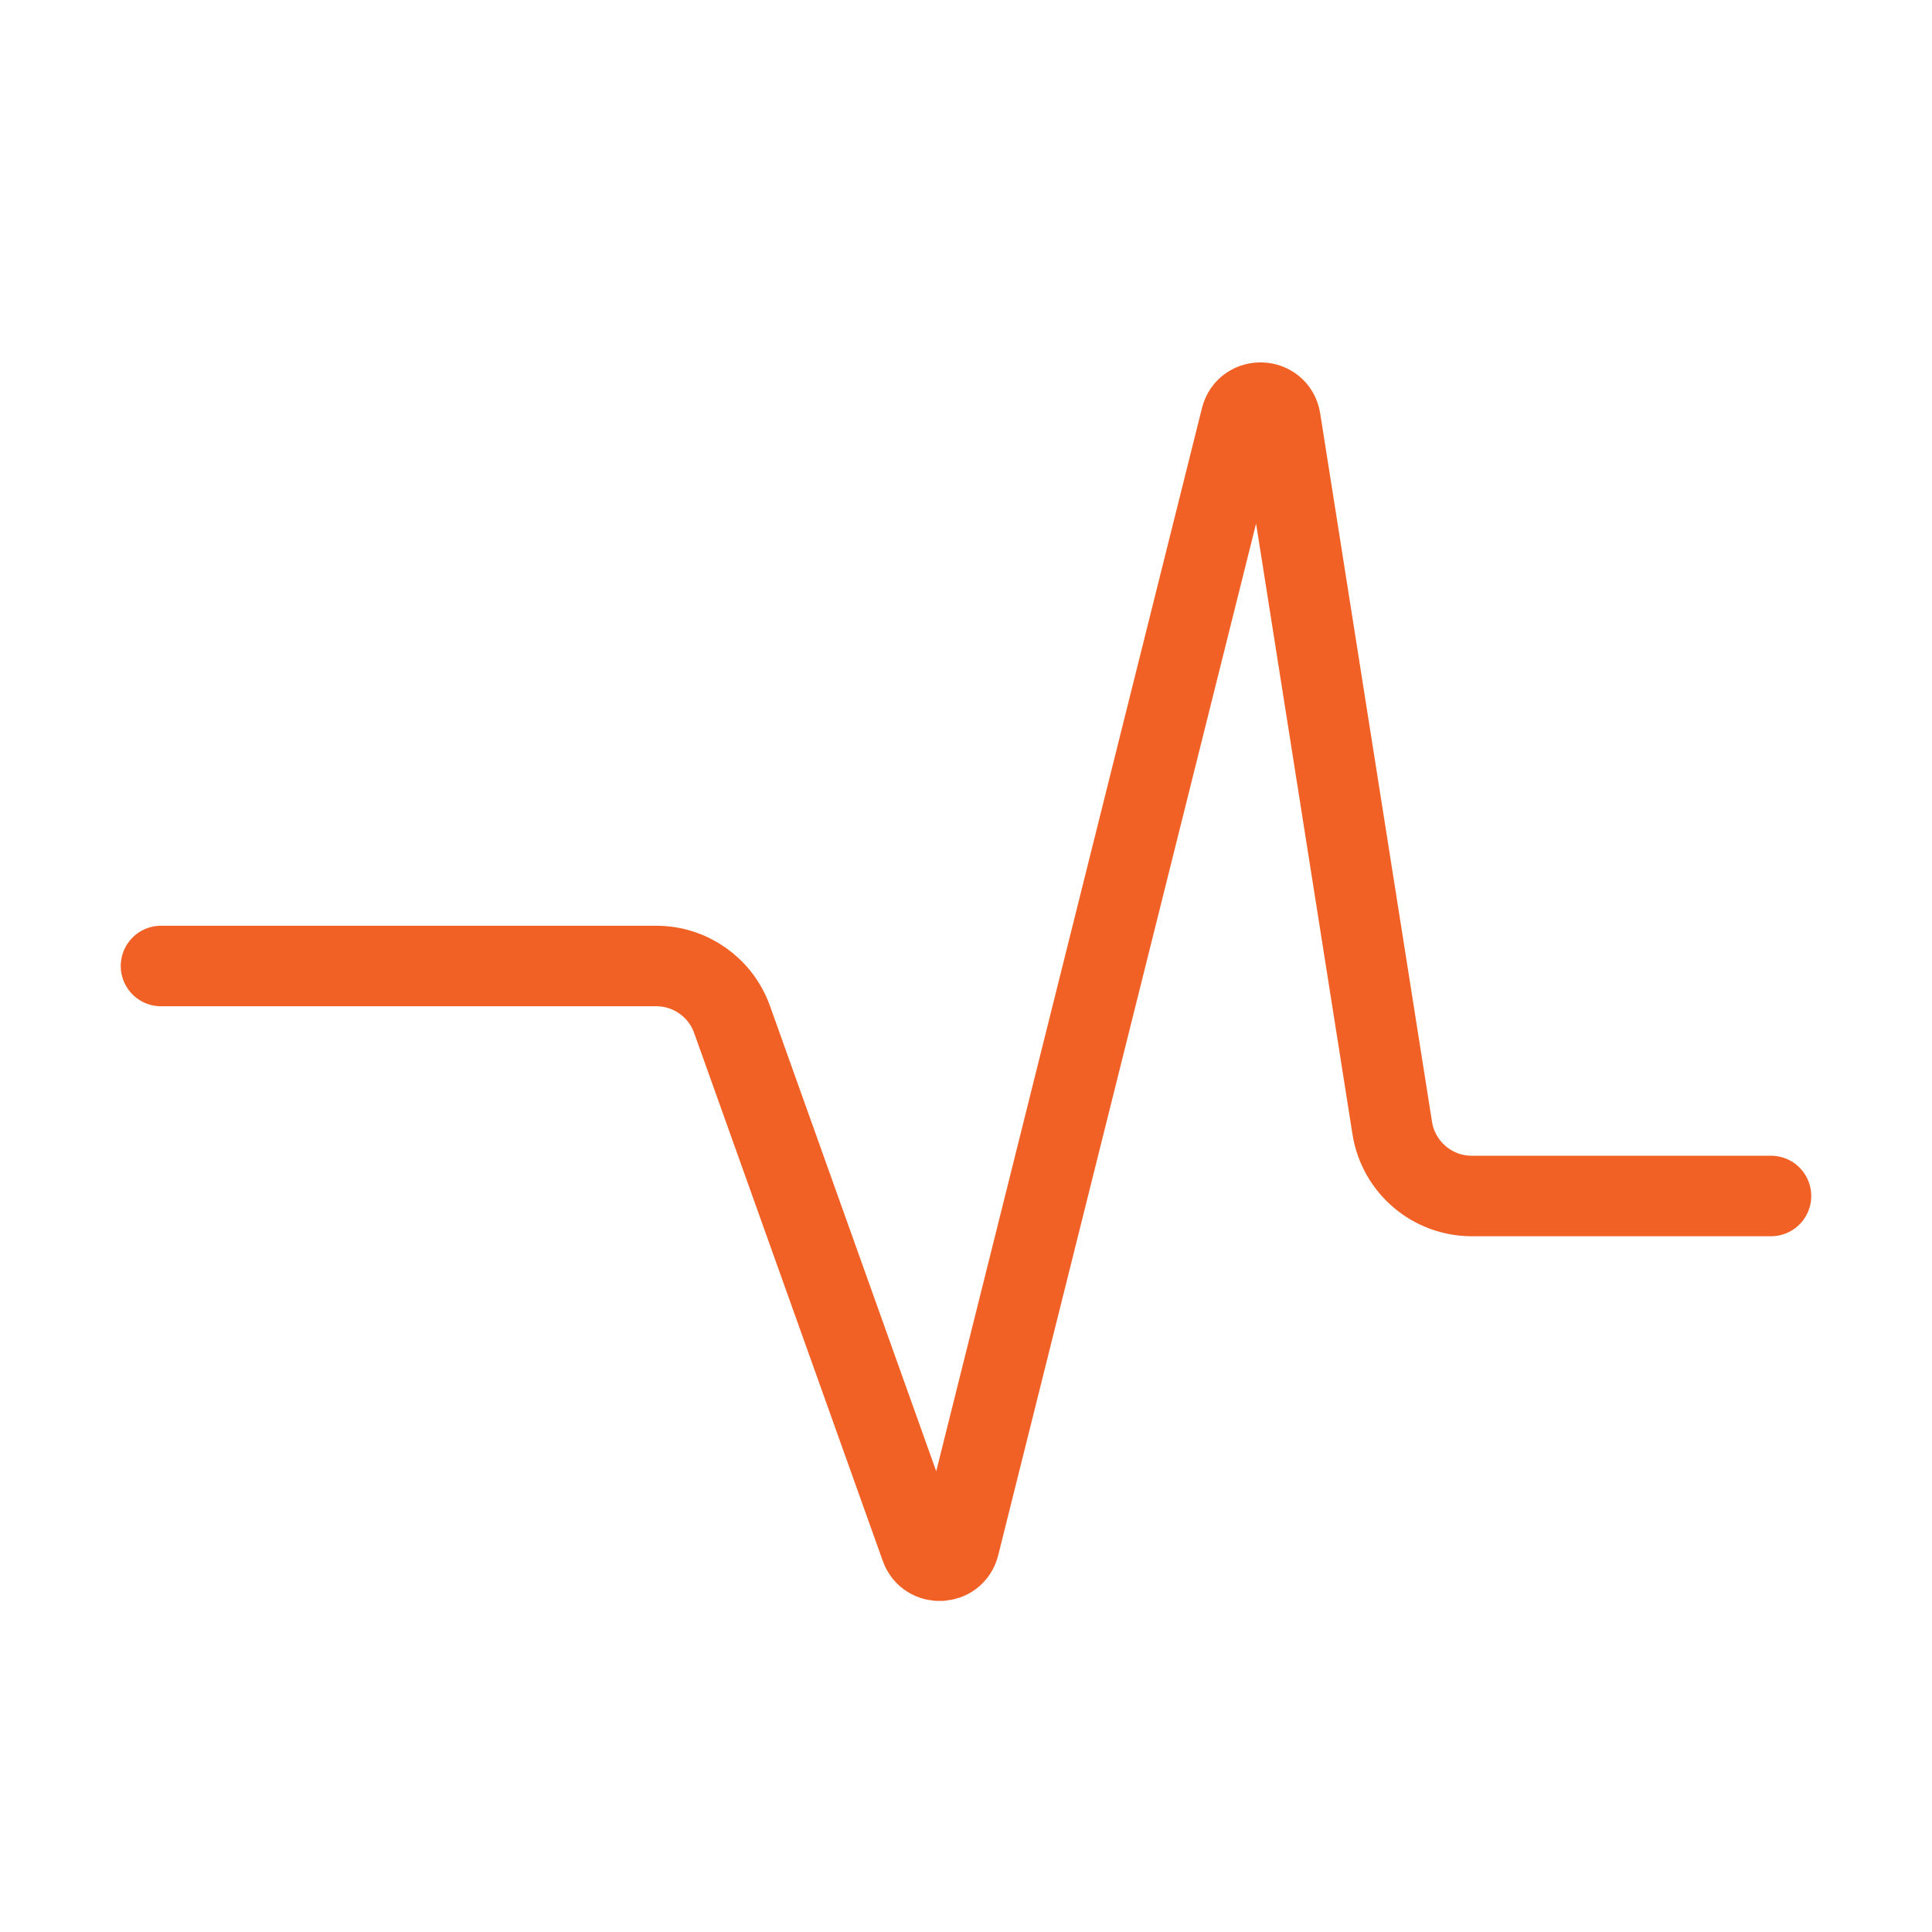 <svg width="24" height="24" viewBox="0 0 24 24" fill="none" xmlns="http://www.w3.org/2000/svg">
<path d="M2 12H8.152C8.575 12 8.952 12.266 9.094 12.664L11.437 19.222C11.52 19.455 11.855 19.439 11.915 19.199L15.416 5.192C15.482 4.927 15.863 4.944 15.906 5.213L17.295 14.013C17.372 14.499 17.791 14.857 18.283 14.857H22" stroke="#F16024" stroke-linecap="round"/>
</svg>
